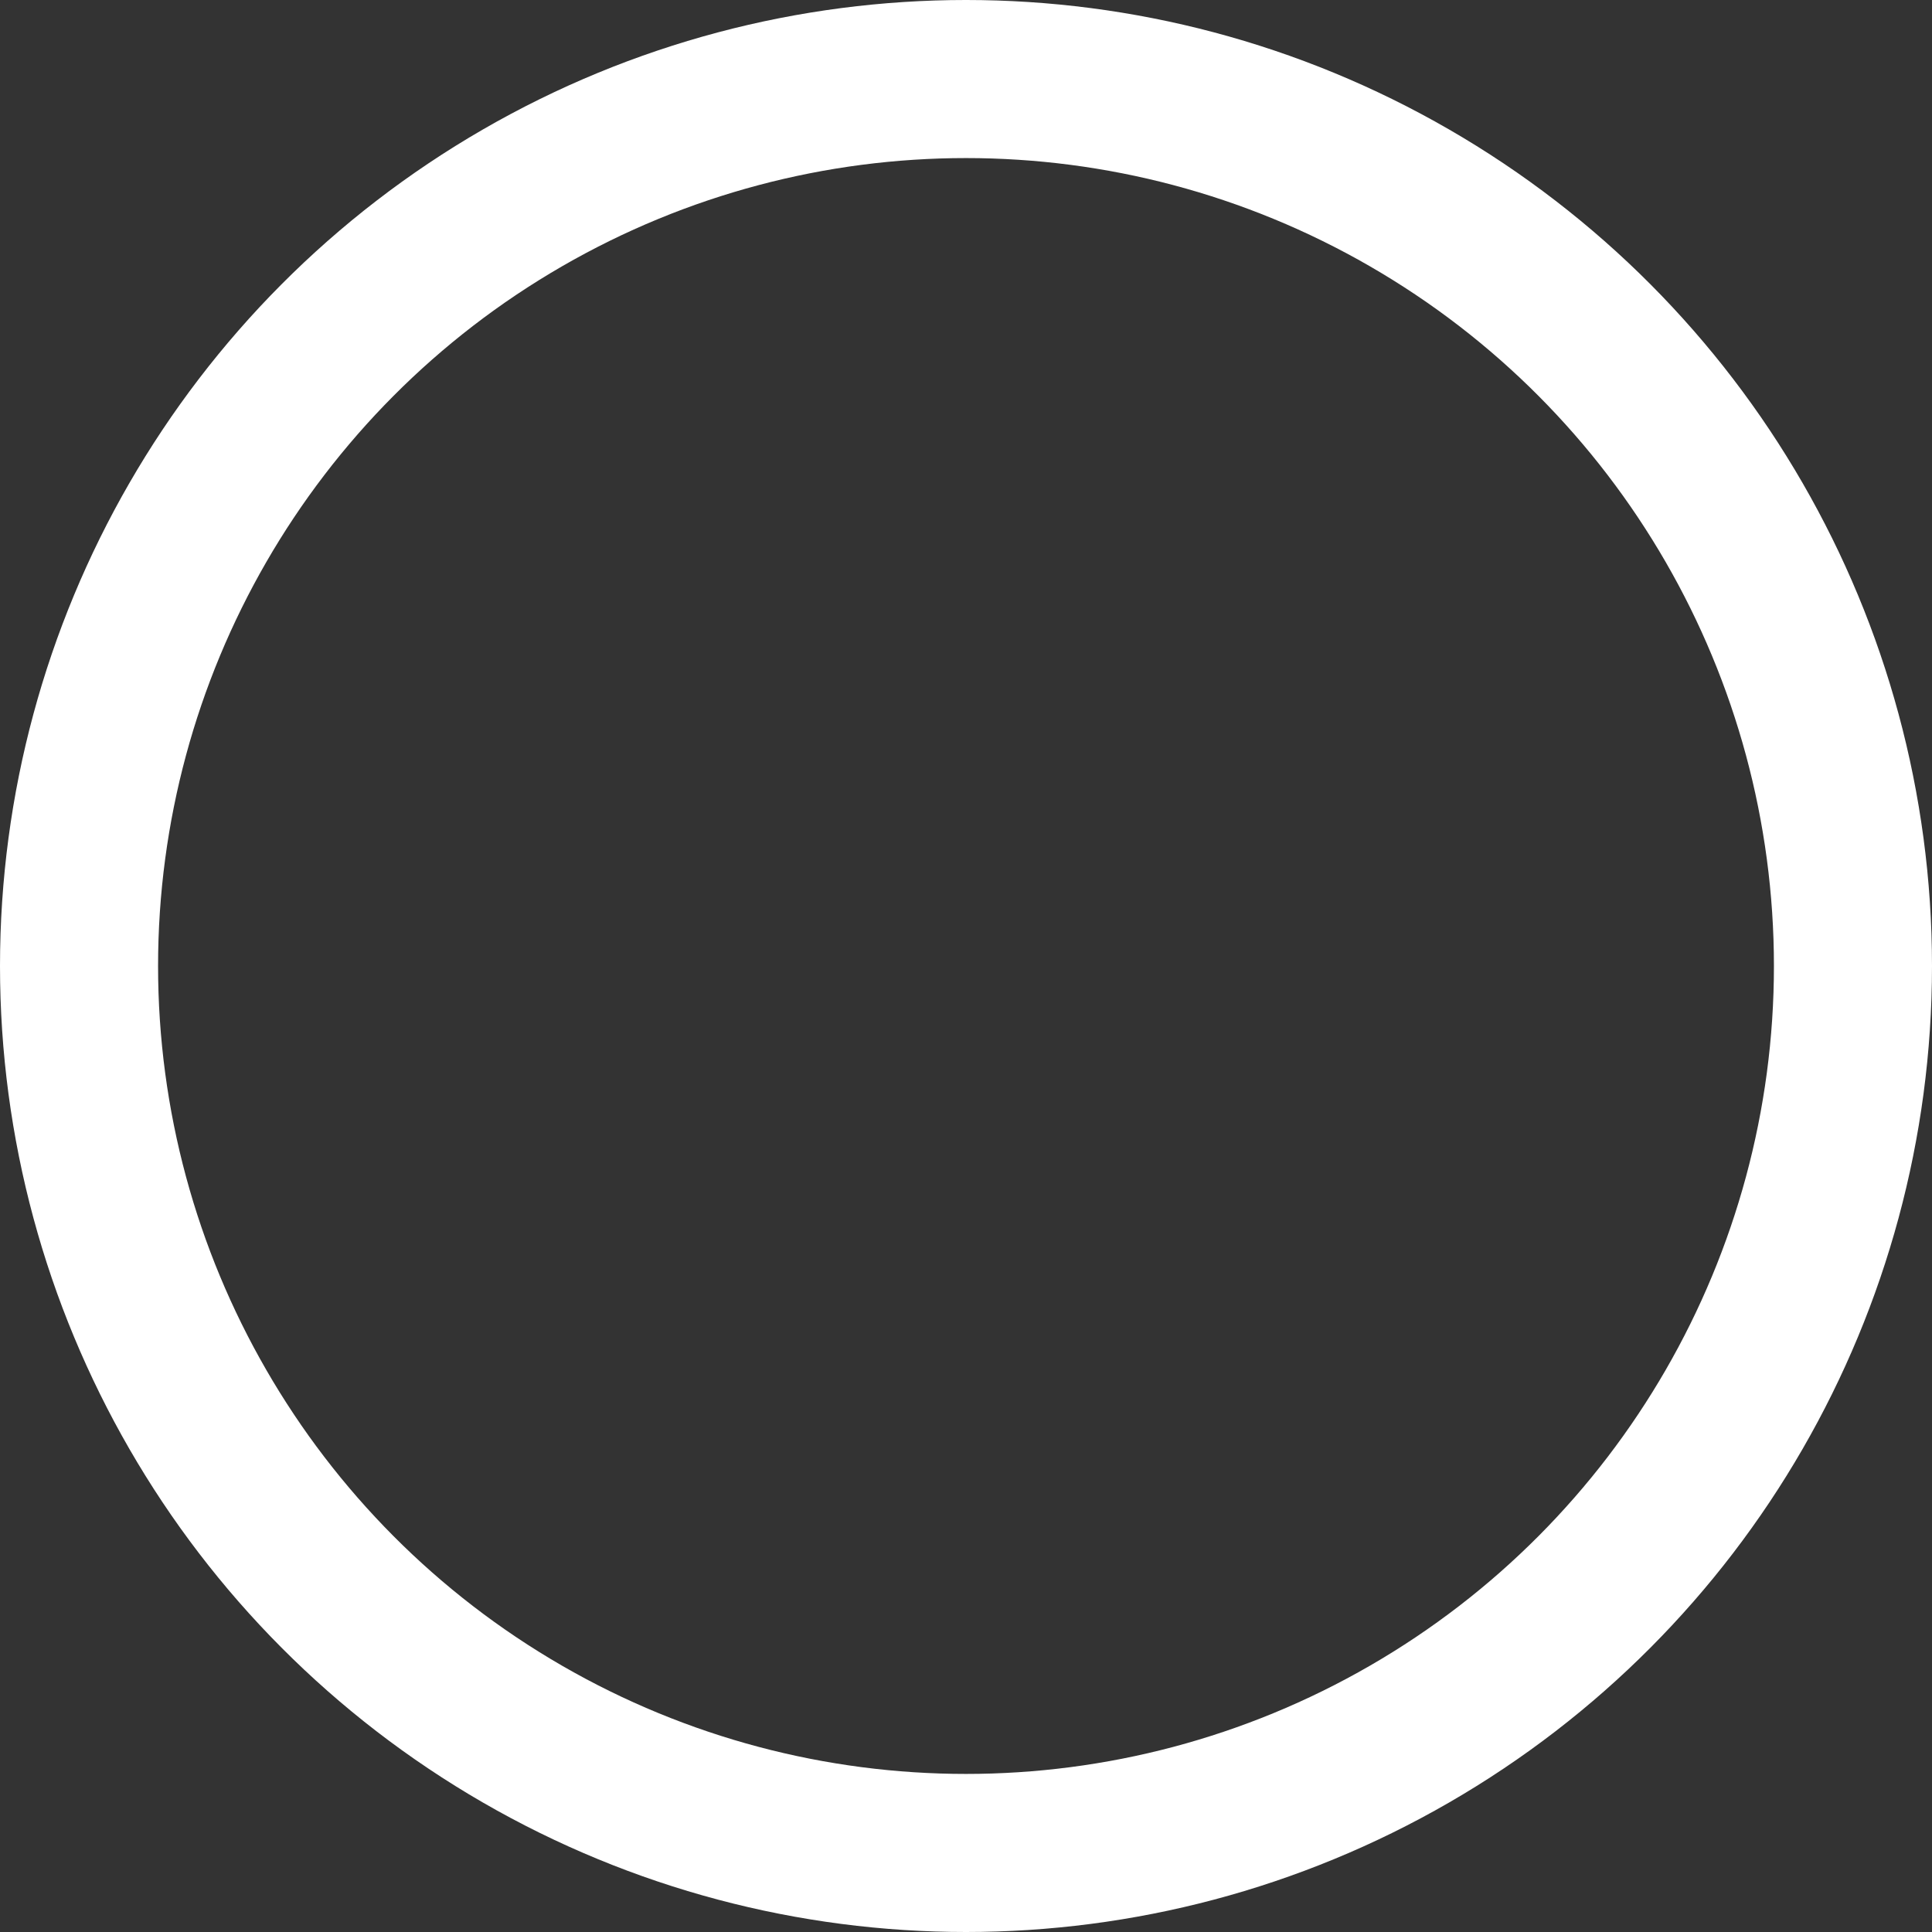 <svg xmlns:xlink="http://www.w3.org/1999/xlink" xmlns="http://www.w3.org/2000/svg" class="MuiCircularProgress-svg" viewBox="22 22 44 44" width="44"  height="44" ><rect x="22" y="22" width="44" height="44" fill="#333333" stroke="none"/><circle class="MuiCircularProgress-circle MuiCircularProgress-circleIndeterminate" cx="44" cy="44" r="20.2" fill="none" stroke-width="3.6px" stroke="#FFFFFF"></circle></svg>